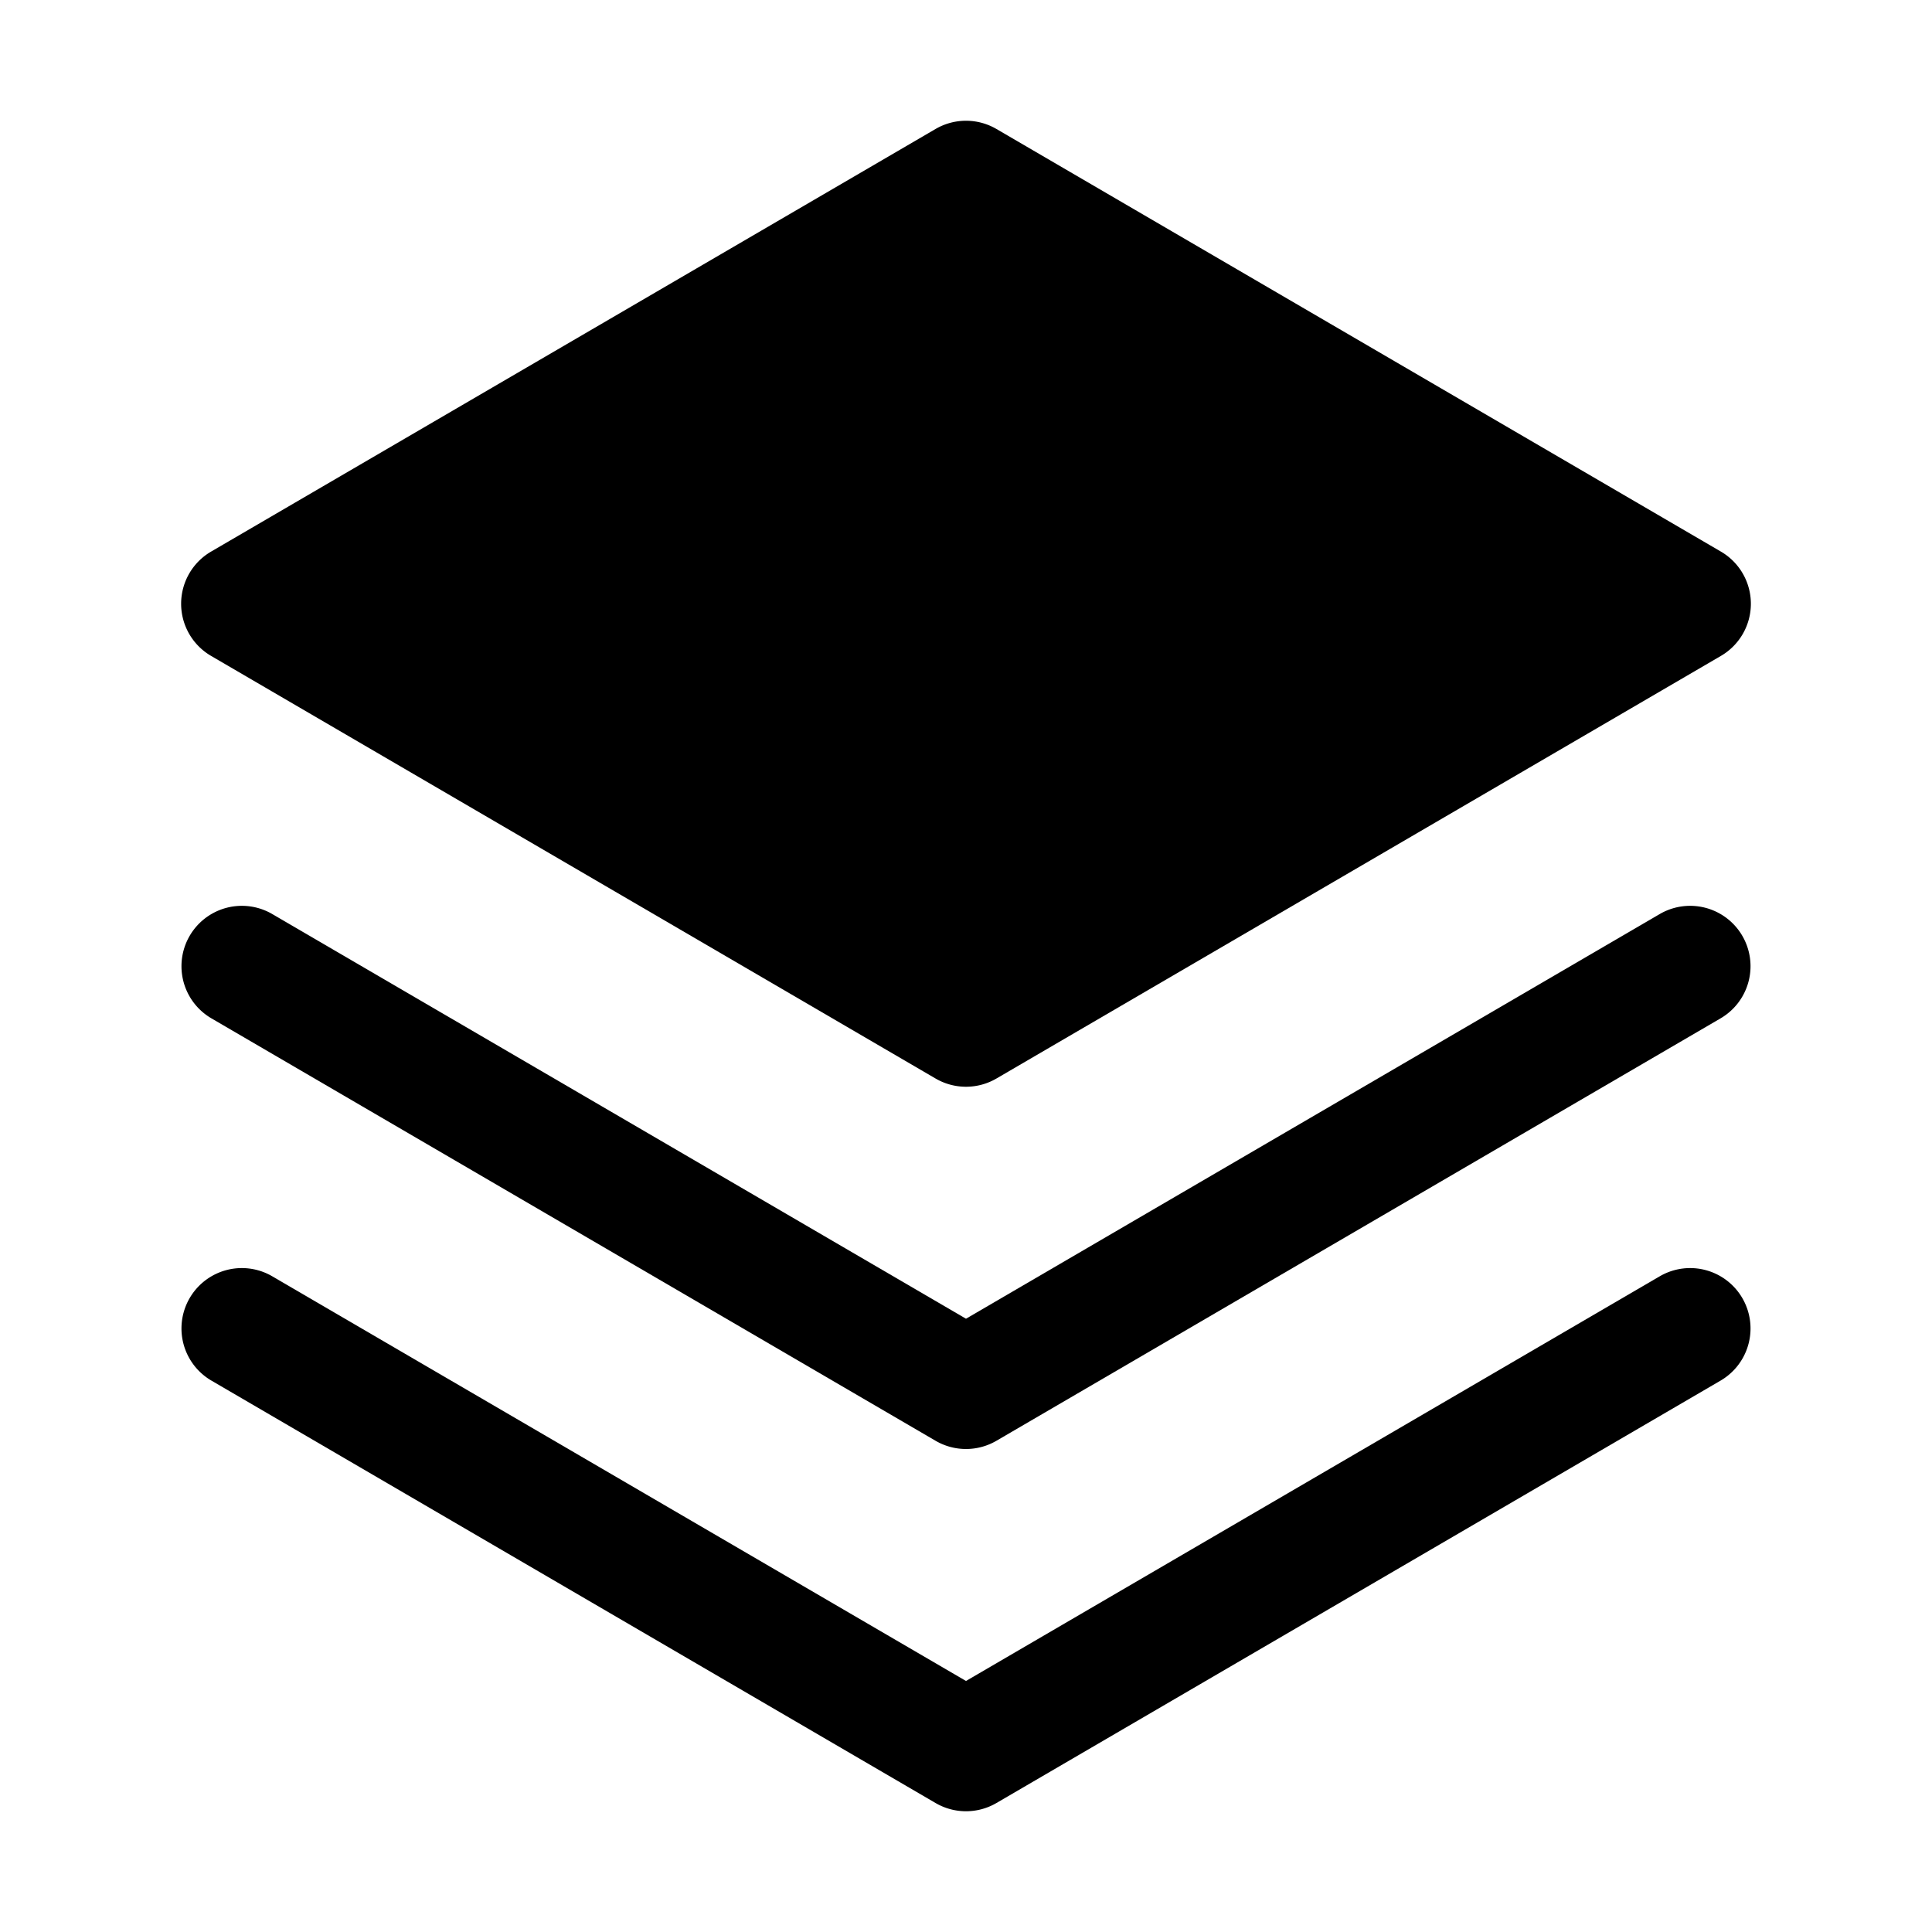 <svg xmlns="http://www.w3.org/2000/svg" viewBox="0 0 256 256" width="20" height="20"><path fill="none" d="M0 0h256v256H0z"/><path d="M219.969 169.09L128 222.738 36.031 169.09a8 8 0 00-8.062 13.82l96 56a8 8 0 008.062 0l96-56a8 8 0 00-8.062-13.82z"/><path d="M219.969 121.09L128 174.738 36.031 121.09a8 8 0 00-8.062 13.82l96 56a8 8 0 008.062 0l96-56a8 8 0 00-8.062-13.82z"/><path d="M27.969 86.91l96 56a8 8 0 008.062 0l96-56a8 8 0 000-13.82l-96-56a8 8 0 00-8.062 0l-96 56a8 8 0 000 13.82z"/></svg>